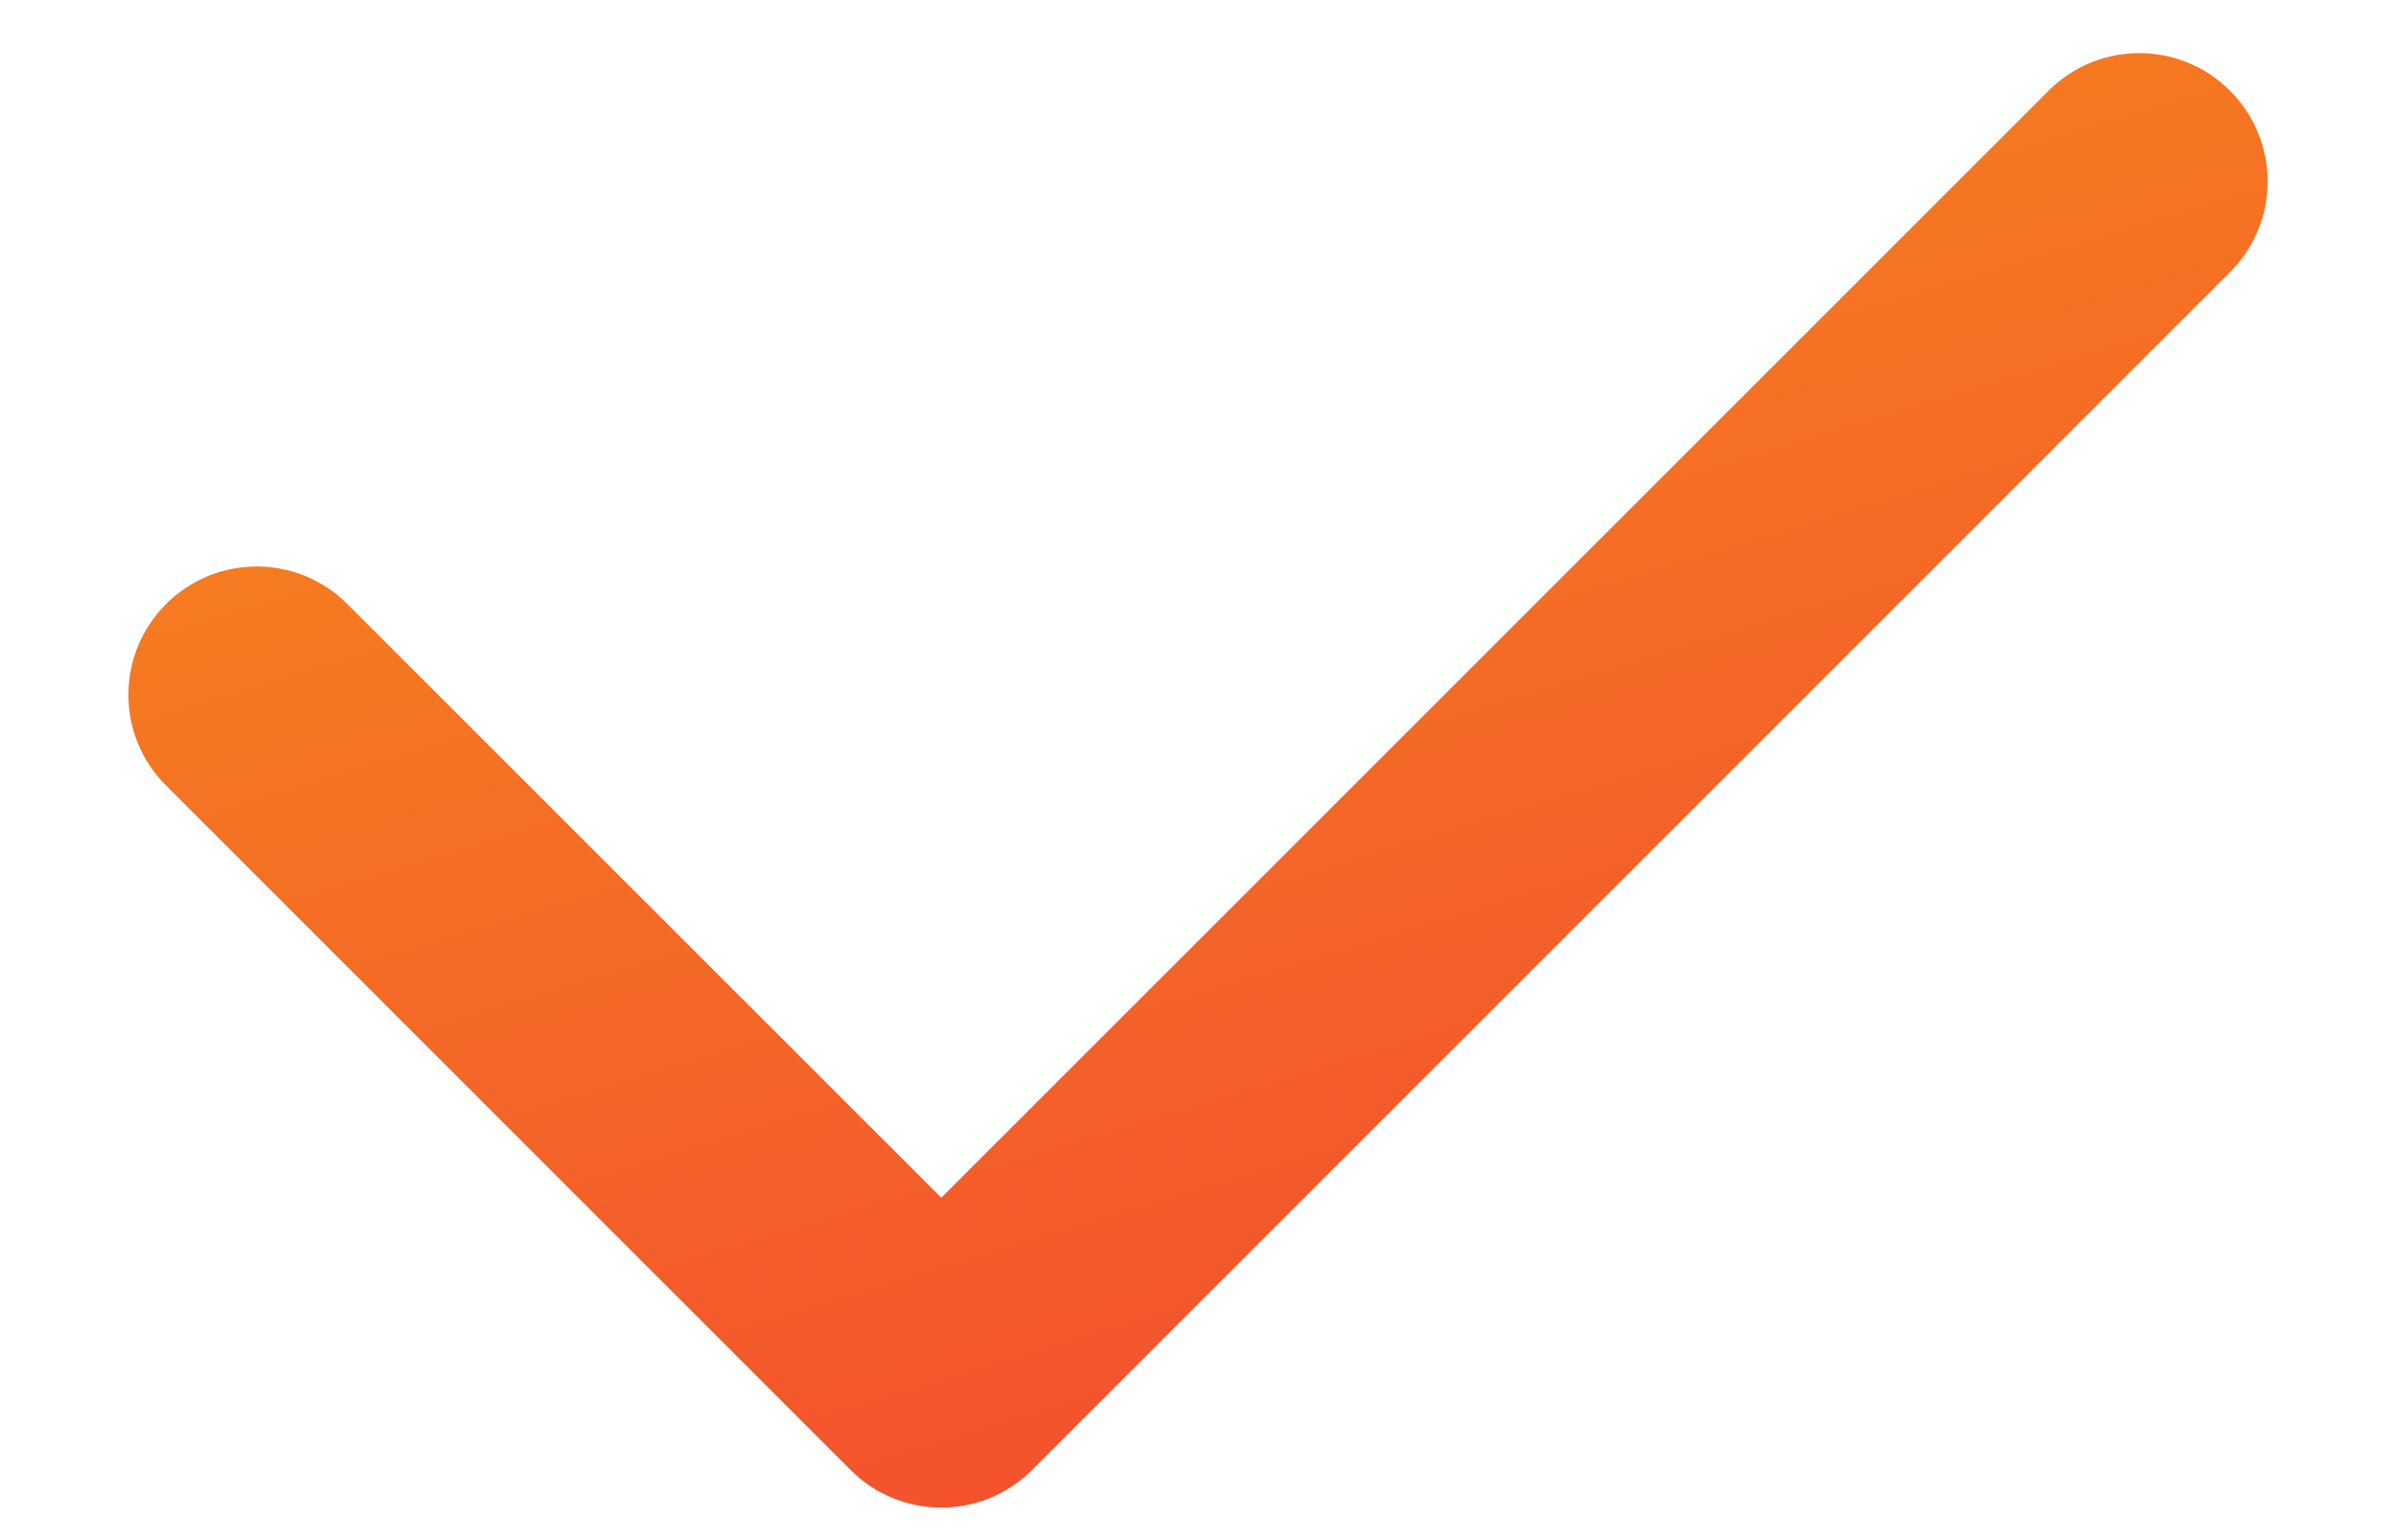 <svg width="14" height="9" viewBox="0 0 14 9" fill="none" xmlns="http://www.w3.org/2000/svg">
<path fill-rule="evenodd" clip-rule="evenodd" d="M13.03 0.53C13.323 0.823 13.323 1.298 13.03 1.59L6.03 8.59C5.737 8.883 5.263 8.883 4.97 8.59L0.97 4.59C0.677 4.298 0.677 3.823 0.97 3.53C1.263 3.237 1.737 3.237 2.03 3.53L5.5 6.999L11.97 0.53C12.263 0.237 12.737 0.237 13.03 0.53Z" fill="url(#paint0_linear_1314_264)"/>
<defs>
<linearGradient id="paint0_linear_1314_264" x1="0.75" y1="0.539" x2="3.922" y2="10.951" gradientUnits="userSpaceOnUse">
<stop stop-color="#F78D1B"/>
<stop offset="1" stop-color="#F24830"/>
</linearGradient>
</defs>
</svg>
